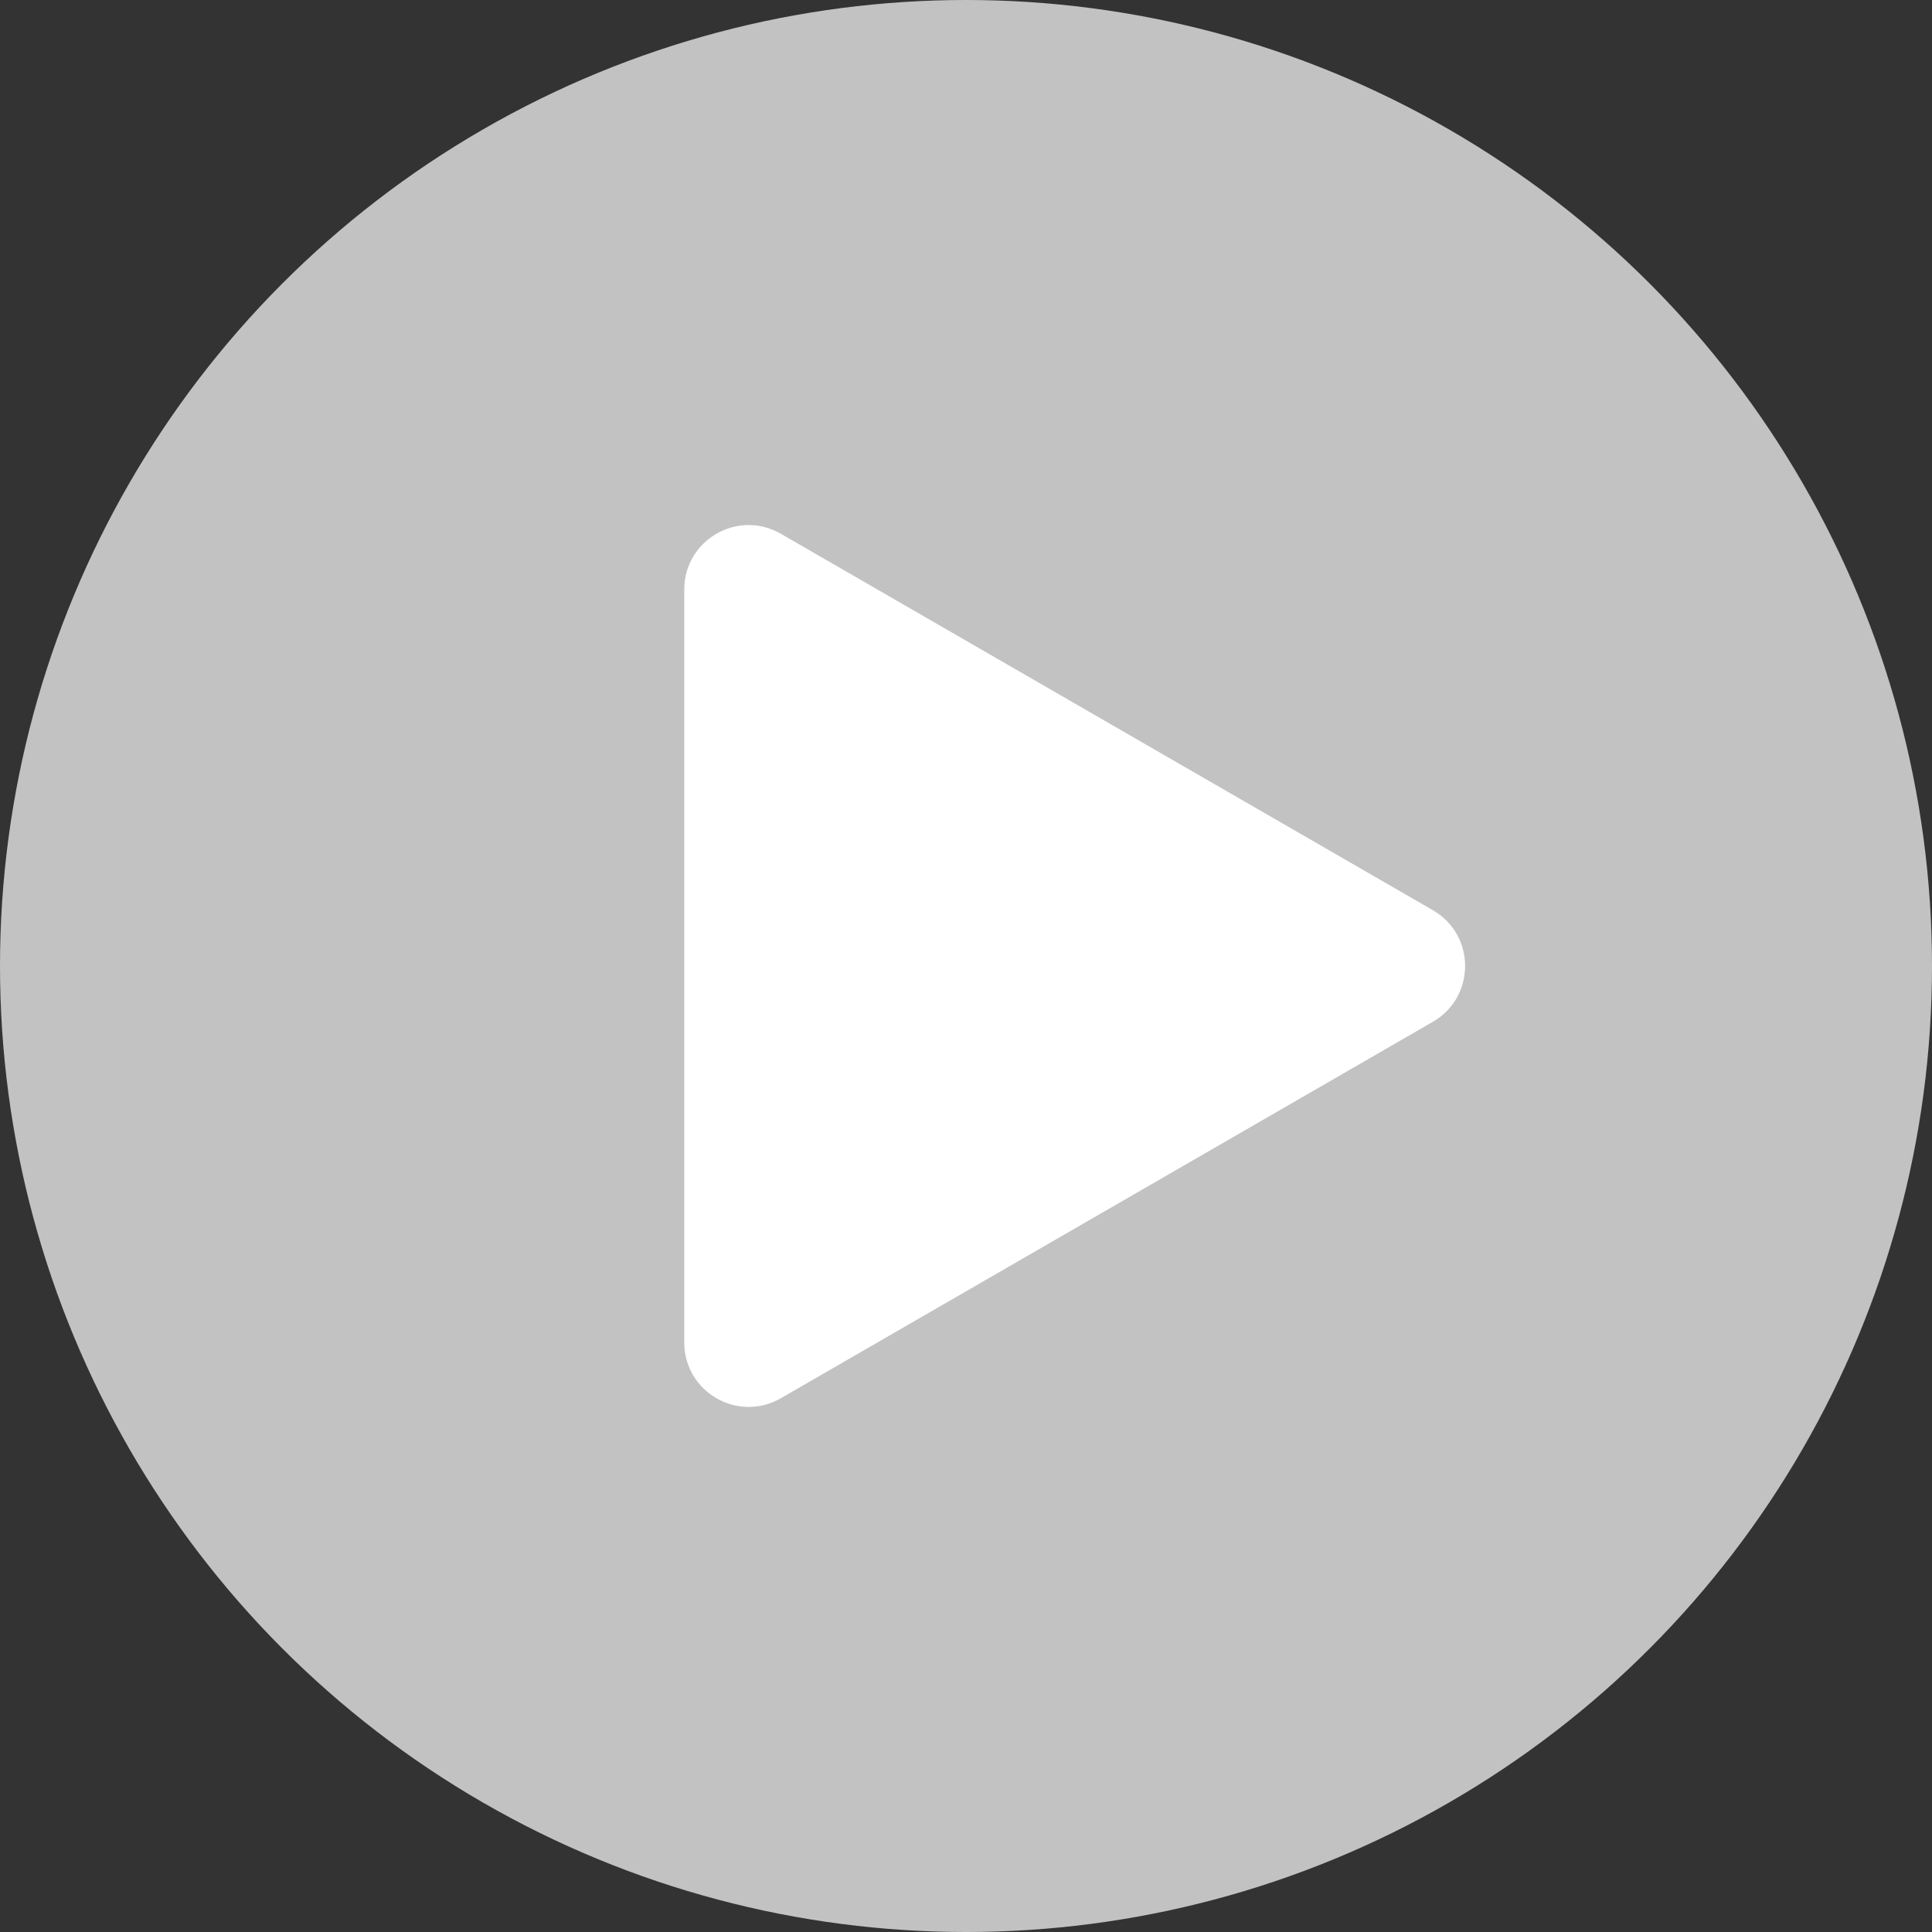 <svg width="120" height="120" viewBox="0 0 120 120" fill="none" xmlns="http://www.w3.org/2000/svg">
<rect x="0" y="0" width="120" height="120" fill="#333333" stroke="none"/>
<circle opacity="0.8" cx="60" cy="60" r="60" fill="#E6E6E6"/>
<path d="M89 56.536C91.667 58.075 91.667 61.925 89 63.464L48.5 86.847C45.833 88.386 42.5 86.462 42.5 83.383L42.5 36.617C42.5 33.538 45.833 31.614 48.5 33.153L89 56.536Z" fill="white"/>
</svg>
